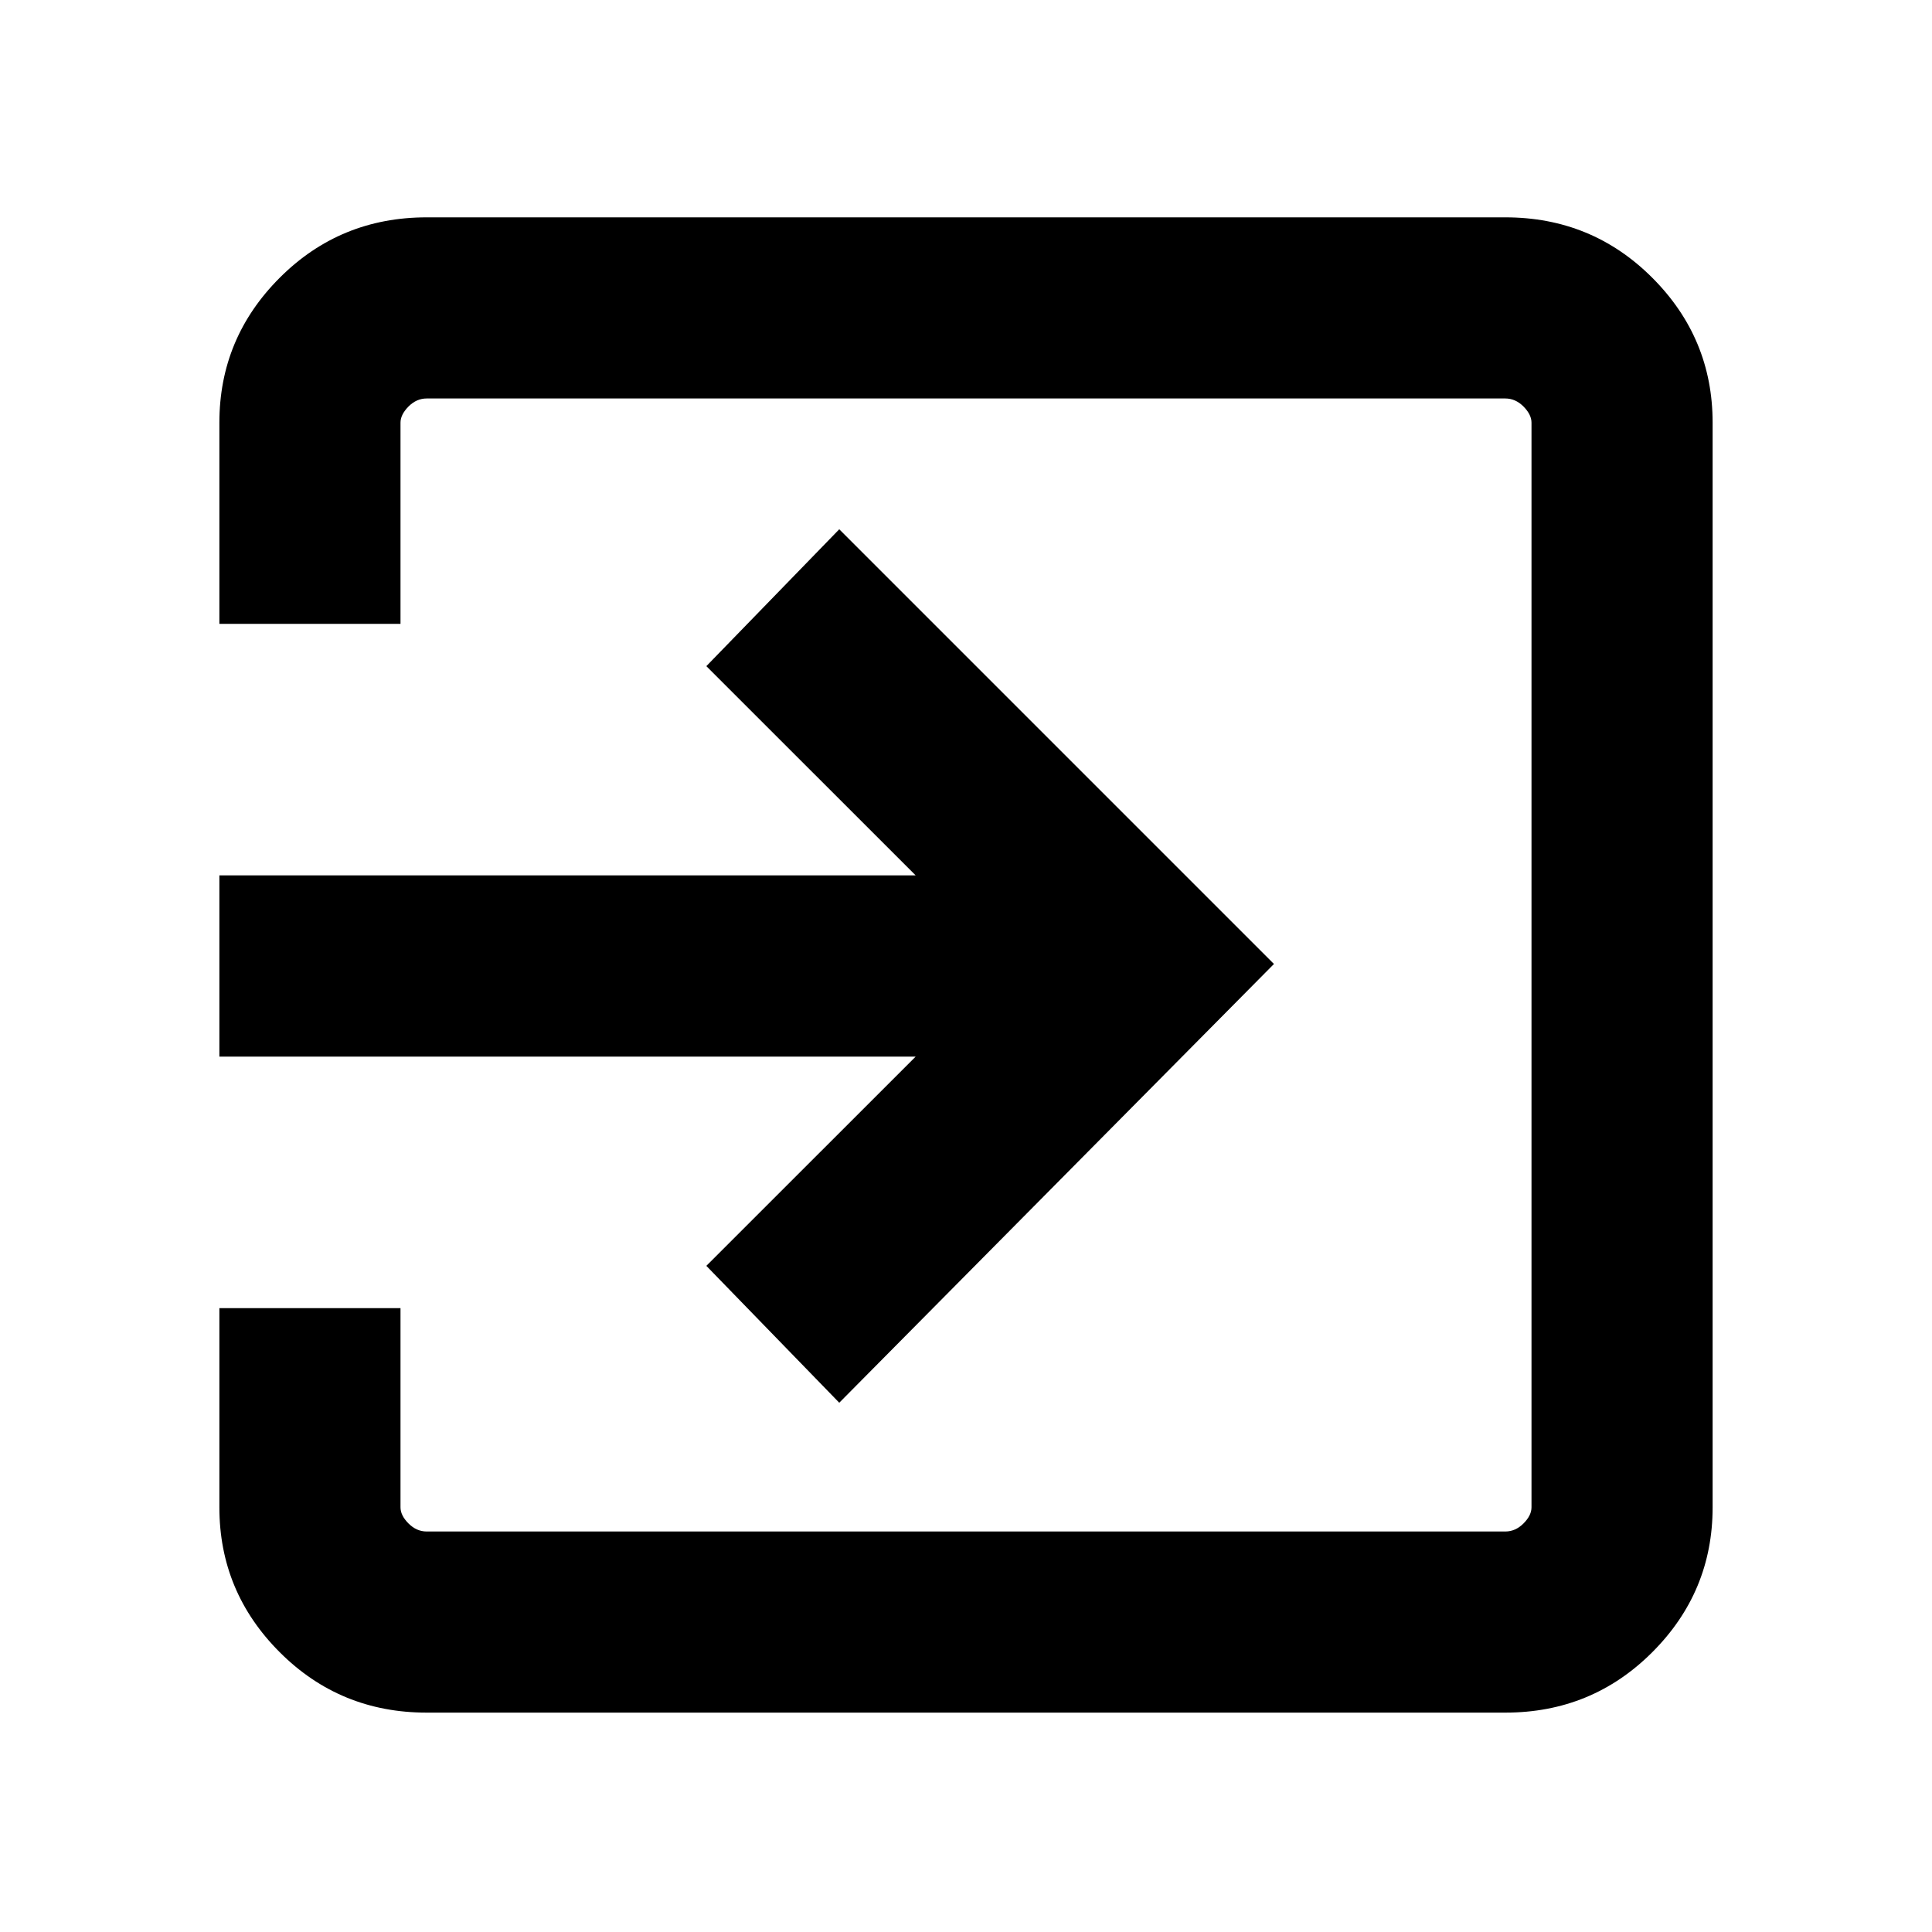 <svg xmlns="http://www.w3.org/2000/svg" height="20" width="20"><path d="M2.271 10.938V9.062H9.479L7.312 6.896L8.688 5.479L13.188 9.979L8.688 14.521L7.312 13.104L9.479 10.938ZM4.146 13.542V15.604Q4.146 15.688 4.229 15.771Q4.312 15.854 4.417 15.854H15.583Q15.688 15.854 15.771 15.771Q15.854 15.688 15.854 15.604V4.375Q15.854 4.292 15.771 4.208Q15.688 4.125 15.583 4.125H4.417Q4.312 4.125 4.229 4.208Q4.146 4.292 4.146 4.375V6.458H2.271V4.375Q2.271 3.5 2.896 2.875Q3.521 2.25 4.417 2.25H15.583Q16.479 2.25 17.104 2.875Q17.729 3.5 17.729 4.375V15.604Q17.729 16.479 17.104 17.104Q16.479 17.729 15.583 17.729H4.417Q3.521 17.729 2.896 17.104Q2.271 16.479 2.271 15.604V13.542Z"/></svg>